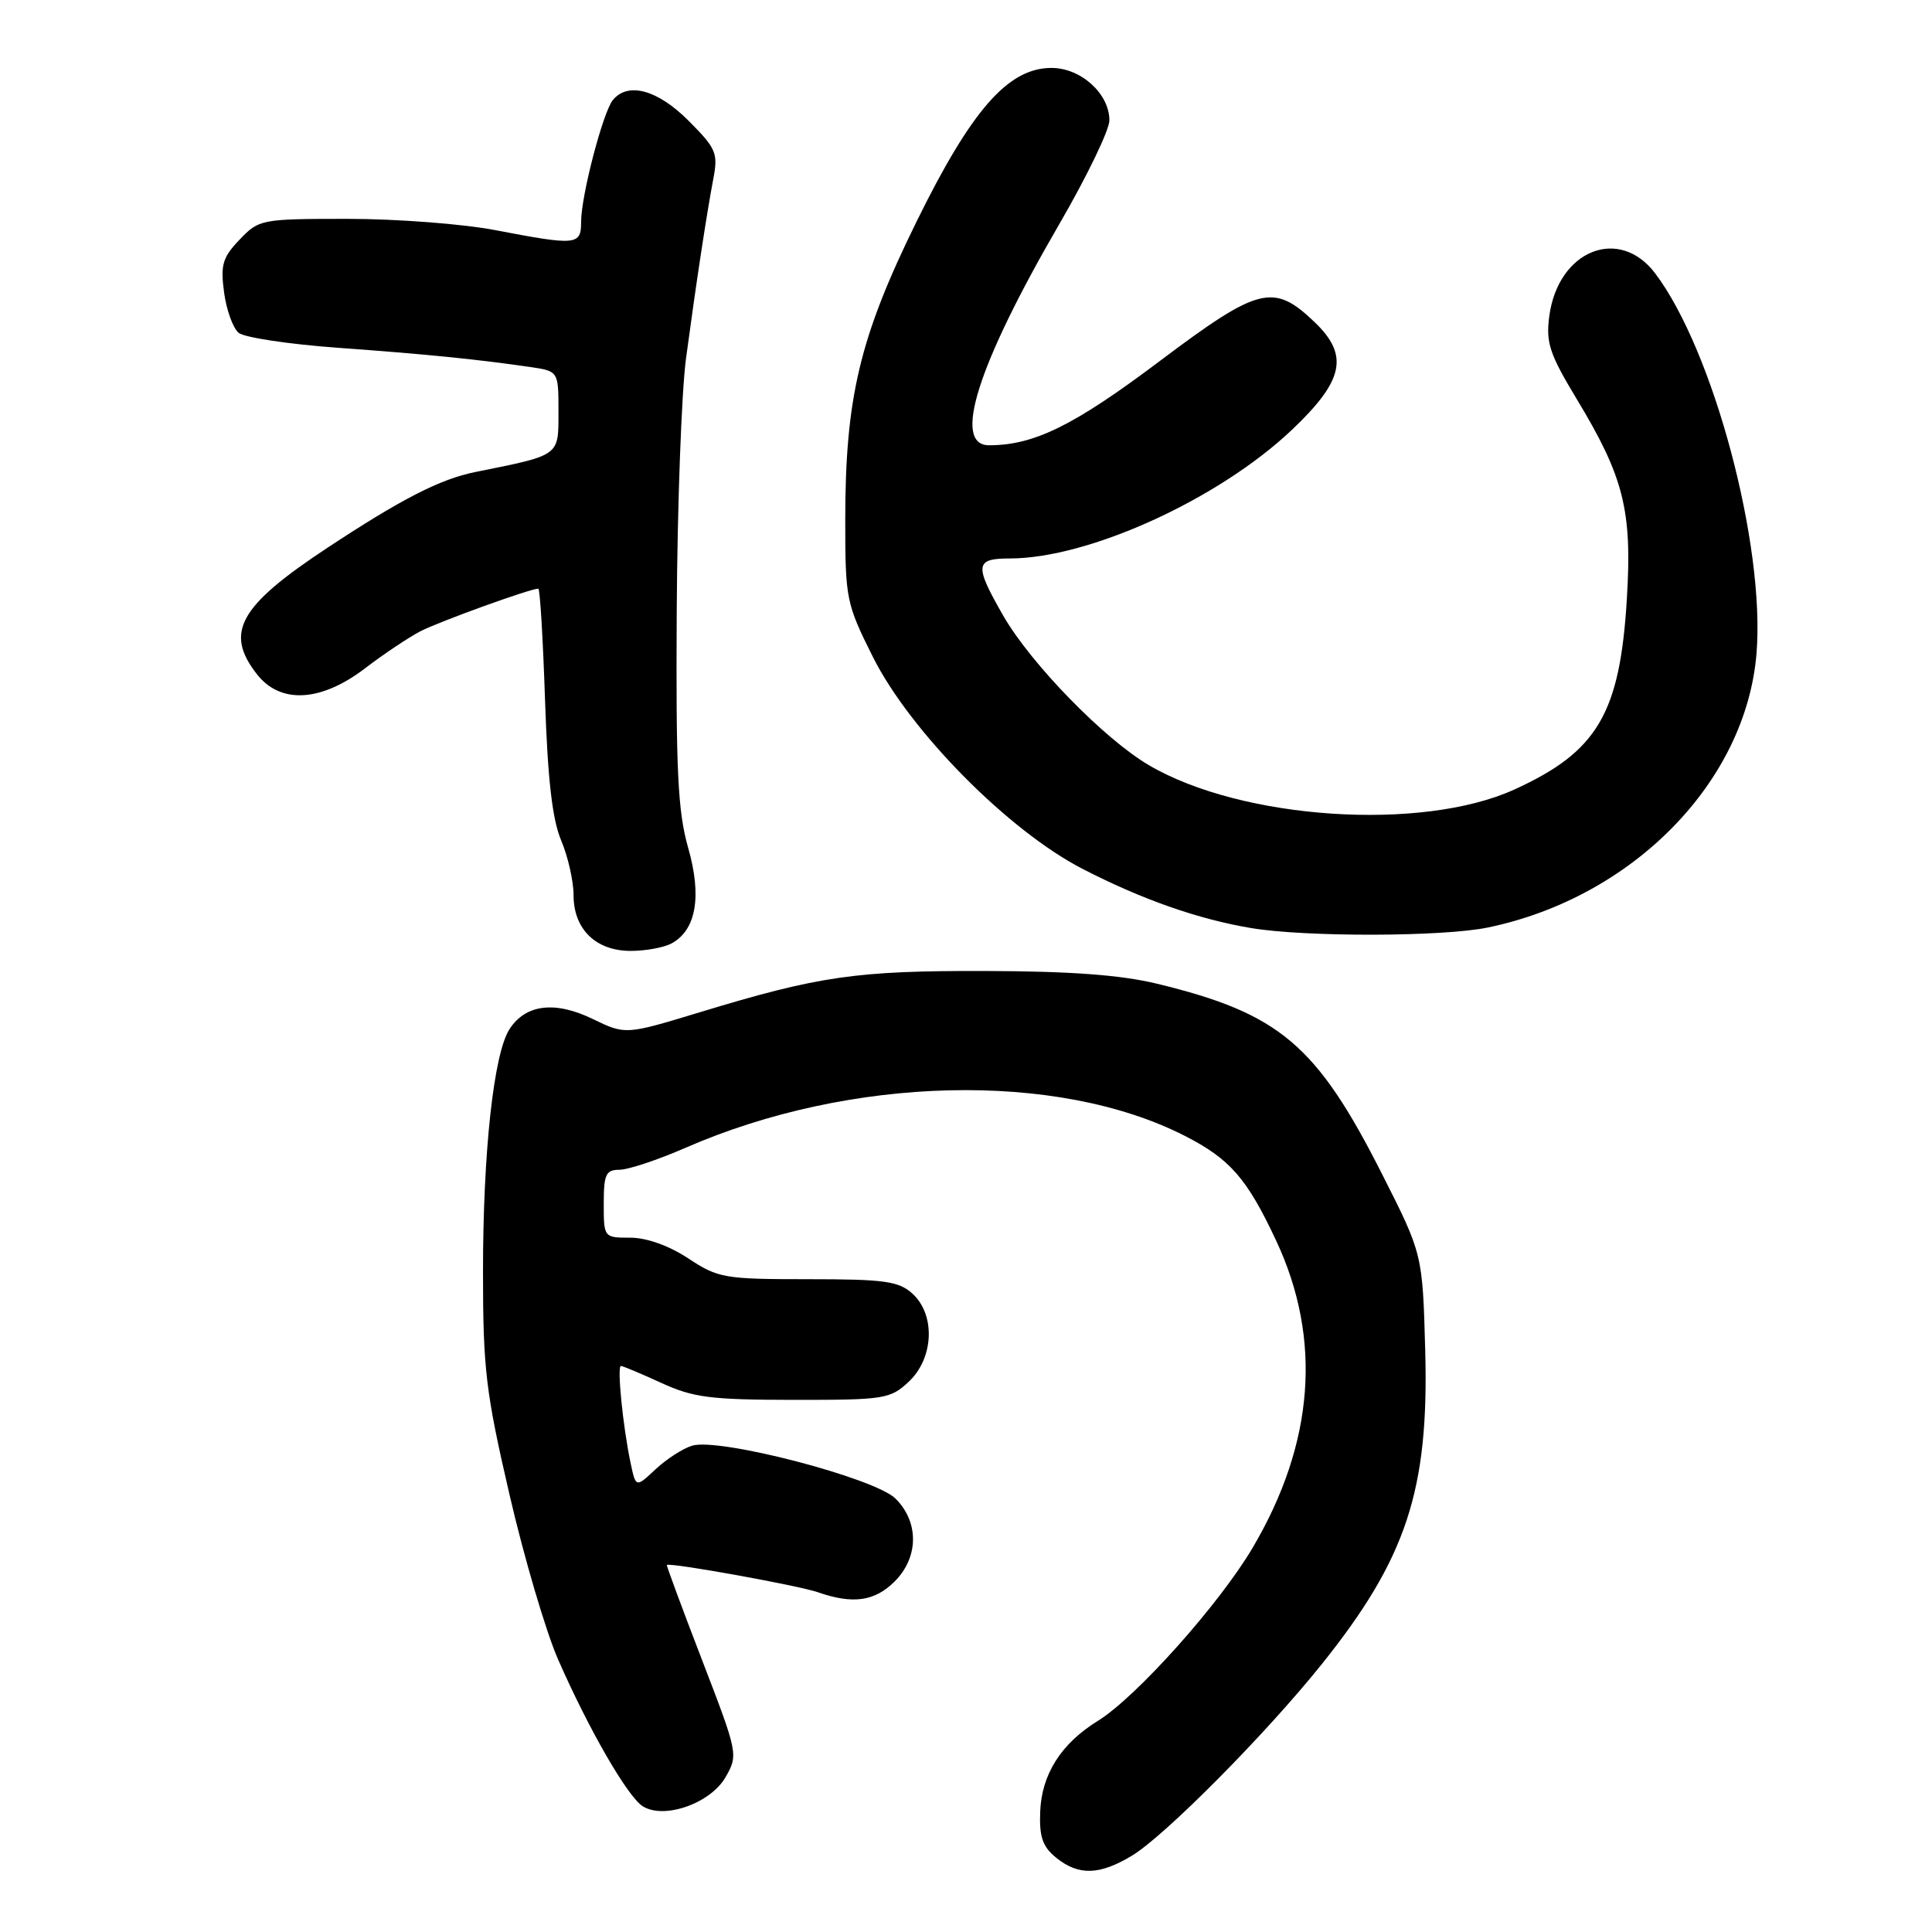 <?xml version="1.0" encoding="UTF-8" standalone="no"?>
<!DOCTYPE svg PUBLIC "-//W3C//DTD SVG 1.1//EN" "http://www.w3.org/Graphics/SVG/1.1/DTD/svg11.dtd" >
<svg xmlns="http://www.w3.org/2000/svg" xmlns:xlink="http://www.w3.org/1999/xlink" version="1.1" viewBox="0 0 256 256">
 <g >
 <path fill="currentColor"
d=" M 150.00 245.88 C 154.39 243.22 167.76 229.73 175.15 220.50 C 186.36 206.51 189.35 197.45 188.85 179.00 C 188.50 166.18 188.50 166.18 183.16 155.63 C 174.46 138.43 169.57 134.29 153.32 130.35 C 148.49 129.18 141.84 128.69 130.50 128.66 C 113.42 128.62 108.54 129.32 92.69 134.14 C 82.88 137.12 82.88 137.12 78.54 135.02 C 73.53 132.59 69.64 133.07 67.51 136.37 C 65.42 139.62 64.00 152.60 64.00 168.51 C 64.00 181.39 64.36 184.45 67.51 198.04 C 69.44 206.38 72.34 216.23 73.96 219.91 C 78.02 229.17 83.17 238.09 85.17 239.34 C 88.00 241.12 94.13 238.96 96.13 235.50 C 97.83 232.53 97.80 232.36 93.04 220.00 C 90.39 213.12 88.29 207.44 88.36 207.37 C 88.73 207.00 105.82 210.09 108.37 210.98 C 113.01 212.60 115.90 212.19 118.55 209.55 C 121.74 206.35 121.79 201.70 118.67 198.58 C 115.94 195.85 95.30 190.47 91.71 191.56 C 90.49 191.93 88.32 193.33 86.87 194.68 C 84.25 197.14 84.25 197.14 83.55 193.82 C 82.52 188.91 81.74 181.00 82.28 181.00 C 82.53 181.00 84.94 182.01 87.62 183.24 C 91.86 185.19 94.17 185.48 105.17 185.49 C 117.20 185.50 117.96 185.38 120.42 183.08 C 123.75 179.95 123.98 174.20 120.89 171.40 C 119.07 169.76 117.18 169.50 107.08 169.50 C 95.99 169.50 95.16 169.36 91.21 166.75 C 88.65 165.06 85.69 164.00 83.52 164.00 C 80.01 164.00 80.00 163.98 80.00 159.50 C 80.00 155.61 80.28 155.00 82.08 155.00 C 83.23 155.00 87.17 153.69 90.83 152.09 C 112.72 142.53 140.04 141.87 156.98 150.50 C 162.98 153.56 165.25 156.16 169.11 164.42 C 175.20 177.44 174.15 191.21 166.01 205.04 C 161.61 212.52 150.57 224.87 145.48 228.02 C 140.61 231.02 138.02 235.10 137.83 240.06 C 137.70 243.40 138.15 244.70 139.94 246.15 C 142.91 248.56 145.69 248.48 150.00 245.88 Z  M 88.96 125.02 C 92.25 123.26 93.03 118.79 91.18 112.32 C 89.81 107.50 89.55 102.11 89.67 81.00 C 89.75 66.97 90.31 51.90 90.90 47.50 C 92.31 37.03 93.63 28.40 94.51 23.74 C 95.17 20.28 94.91 19.68 91.23 15.99 C 87.13 11.89 83.22 10.82 81.21 13.25 C 79.90 14.84 77.00 25.95 77.00 29.39 C 77.00 32.50 76.42 32.56 65.66 30.50 C 61.35 29.67 52.55 29.00 46.10 29.00 C 34.61 29.00 34.32 29.06 31.75 31.75 C 29.49 34.11 29.20 35.10 29.69 38.74 C 30.00 41.06 30.87 43.48 31.62 44.10 C 32.36 44.72 38.27 45.61 44.74 46.08 C 56.48 46.93 63.17 47.60 70.25 48.63 C 74.00 49.18 74.00 49.18 74.00 54.55 C 74.00 60.48 74.29 60.27 63.00 62.54 C 58.32 63.48 53.16 66.13 43.27 72.66 C 31.65 80.34 29.72 83.84 34.07 89.37 C 37.17 93.31 42.53 93.01 48.35 88.57 C 50.82 86.68 54.14 84.46 55.72 83.64 C 58.23 82.35 70.25 78.00 71.33 78.00 C 71.55 78.00 71.95 84.64 72.22 92.75 C 72.57 103.27 73.19 108.61 74.36 111.37 C 75.26 113.50 76.00 116.76 76.00 118.62 C 76.00 123.12 78.95 126.00 83.57 126.00 C 85.53 126.00 87.95 125.56 88.96 125.02 Z  M 197.20 122.89 C 216.39 118.89 231.38 103.57 232.75 86.55 C 233.90 72.21 227.05 46.48 219.34 36.25 C 214.57 29.90 206.46 33.15 205.29 41.88 C 204.82 45.41 205.31 46.89 208.95 52.92 C 215.16 63.20 216.28 67.64 215.57 79.30 C 214.66 94.54 211.68 99.60 200.65 104.62 C 188.39 110.20 164.56 108.62 152.25 101.40 C 146.32 97.93 136.58 87.93 132.94 81.59 C 129.08 74.87 129.18 74.00 133.79 74.00 C 144.26 74.00 161.46 66.16 171.17 56.97 C 178.07 50.43 178.79 47.09 174.21 42.70 C 168.75 37.47 166.83 37.95 153.61 47.89 C 142.30 56.40 137.01 59.00 131.06 59.00 C 126.14 59.00 129.51 48.38 140.36 29.70 C 144.01 23.41 147.00 17.23 147.00 15.95 C 147.00 12.42 143.23 9.00 139.33 9.00 C 133.59 9.00 128.74 14.52 121.41 29.44 C 113.91 44.70 112.00 52.70 112.00 68.95 C 112.00 79.35 112.13 79.99 115.65 87.02 C 120.59 96.90 133.67 110.12 143.50 115.16 C 151.36 119.20 158.75 121.79 165.76 122.97 C 172.96 124.18 191.24 124.14 197.20 122.89 Z "/>
</g>
</svg>
